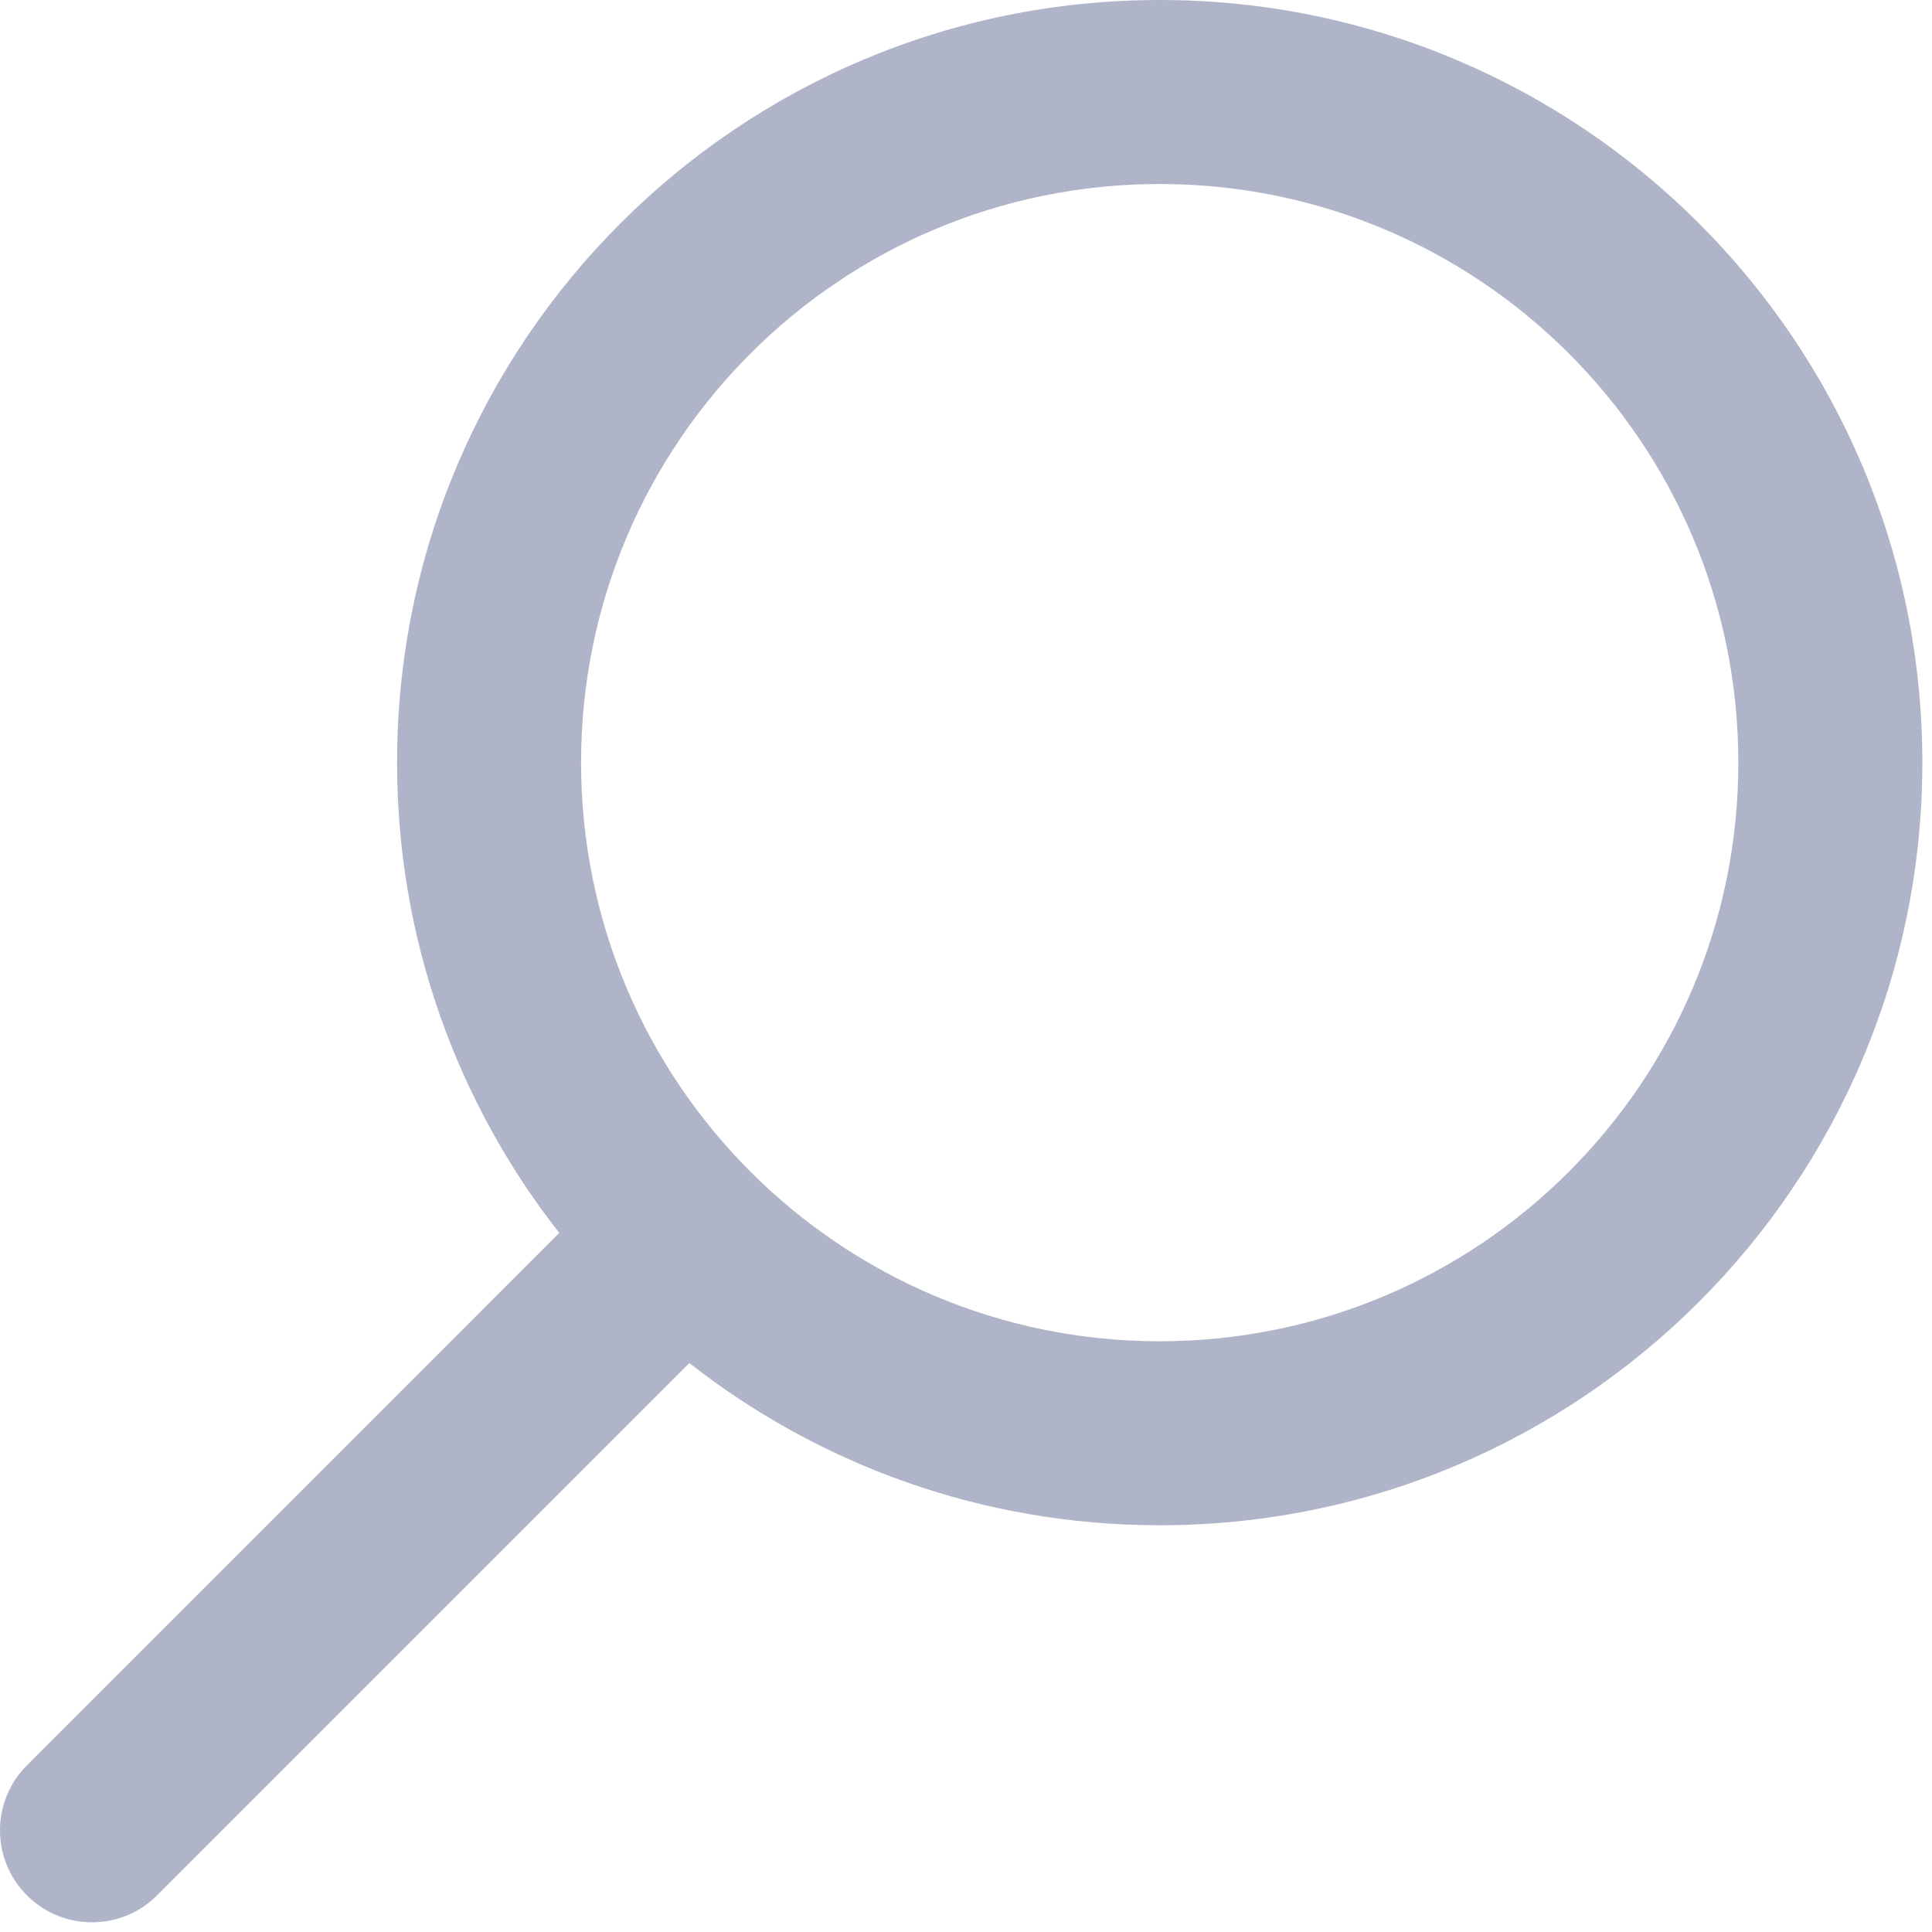 <svg width="21" height="21" viewBox="0 0 21 21" fill="none" xmlns="http://www.w3.org/2000/svg">
<path fill-rule="evenodd" clip-rule="evenodd" d="M18.895 8.289C18.895 11.763 16.079 14.579 12.605 14.579C9.132 14.579 6.316 11.763 6.316 8.289C6.316 4.816 9.132 2 12.605 2C16.079 2 18.895 4.816 18.895 8.289ZM20.895 8.289C20.895 12.868 17.183 16.579 12.605 16.579C10.677 16.579 8.902 15.92 7.493 14.816L1.707 20.602C1.317 20.992 0.683 20.992 0.293 20.602C-0.098 20.211 -0.098 19.578 0.293 19.188L6.079 13.401C4.974 11.993 4.316 10.218 4.316 8.289C4.316 3.711 8.027 0 12.605 0C17.183 0 20.895 3.711 20.895 8.289Z" fill="#B0B4C8"/>
</svg>
